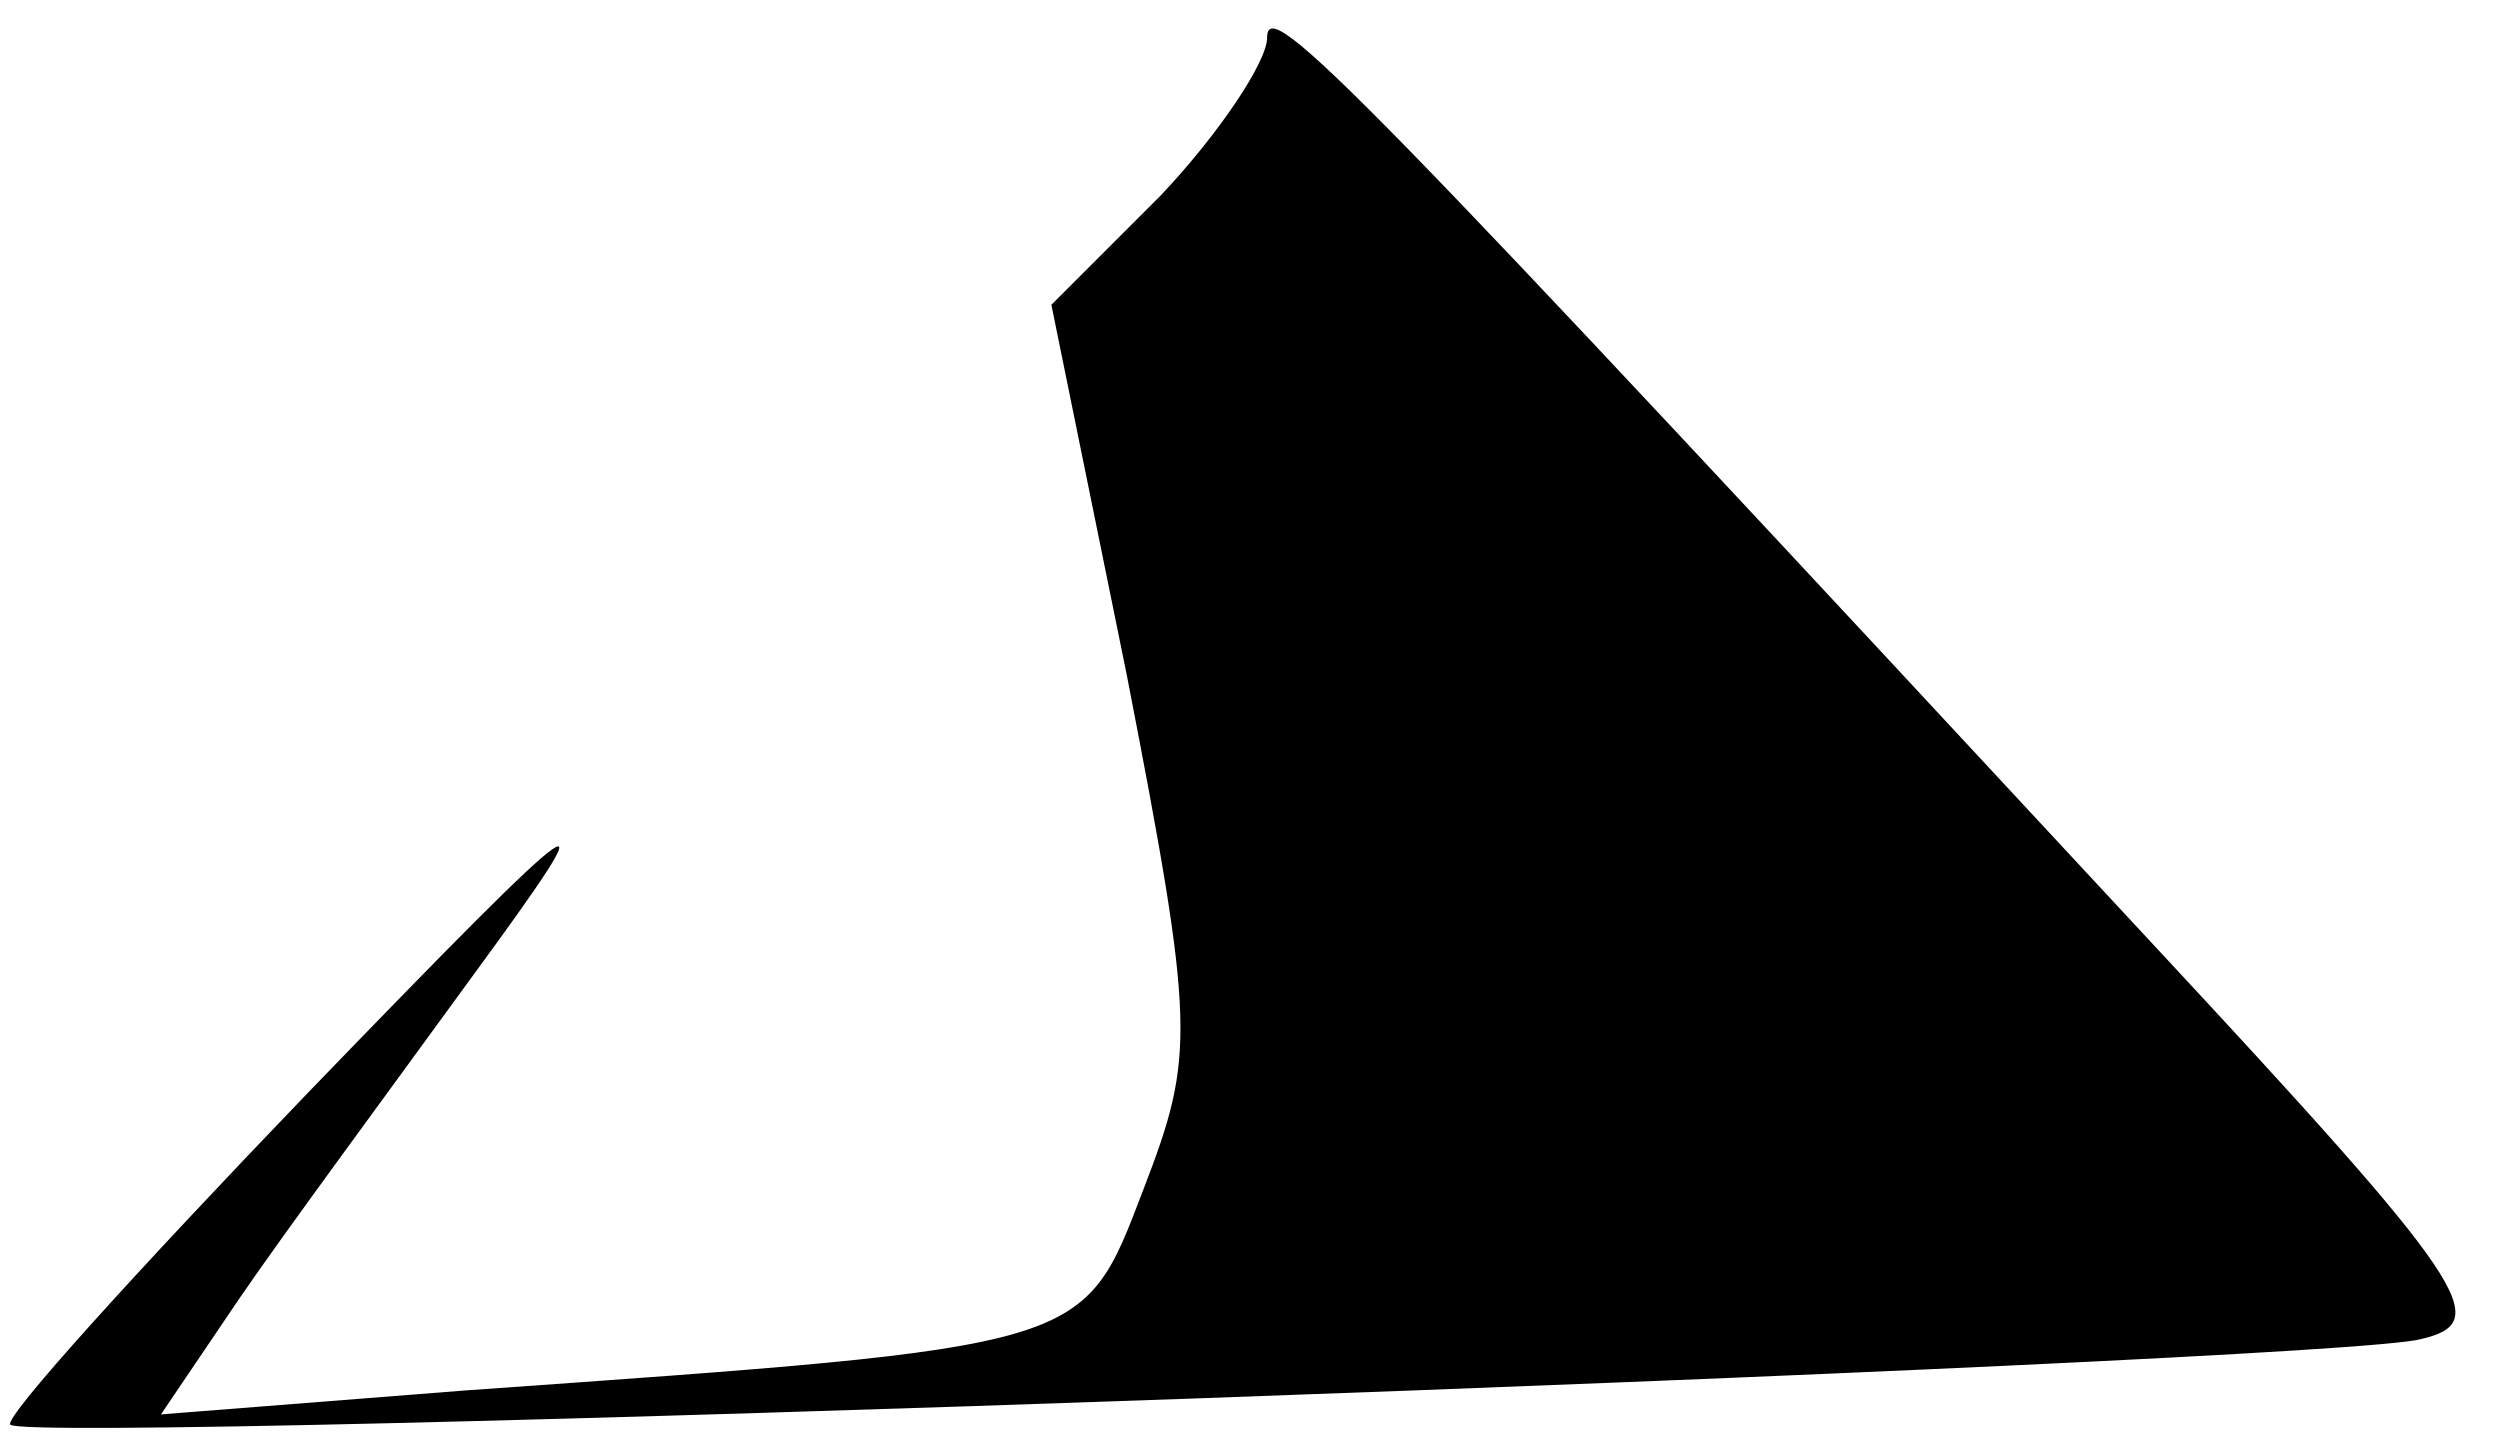 <?xml version="1.0" standalone="no"?>
<!DOCTYPE svg PUBLIC "-//W3C//DTD SVG 20010904//EN"
 "http://www.w3.org/TR/2001/REC-SVG-20010904/DTD/svg10.dtd">
<svg version="1.0" xmlns="http://www.w3.org/2000/svg"
 width="73pt" height="42pt" viewBox="0 0 73 42"
 preserveAspectRatio="xMidYMid meet">
<g transform="translate(0,42) scale(0.1,-0.1)"
fill="#000000" stroke="none">
<path fill="#000000" stroke="none" d="M370 409 c0 -7 -14 -28 -31 -46 l-32
-32 22 -108 c20 -103 20 -111 5 -150 -18 -47 -15 -46 -198 -59 l-89 -7 23 34
c13 19 44 61 68 94 41 56 37 54 -48 -34 -50 -52 -89 -95 -87 -97 6 -6 680 18
704 25 21 5 15 15 -79 116 -233 251 -258 277 -258 264z"/>
</g>
</svg>
